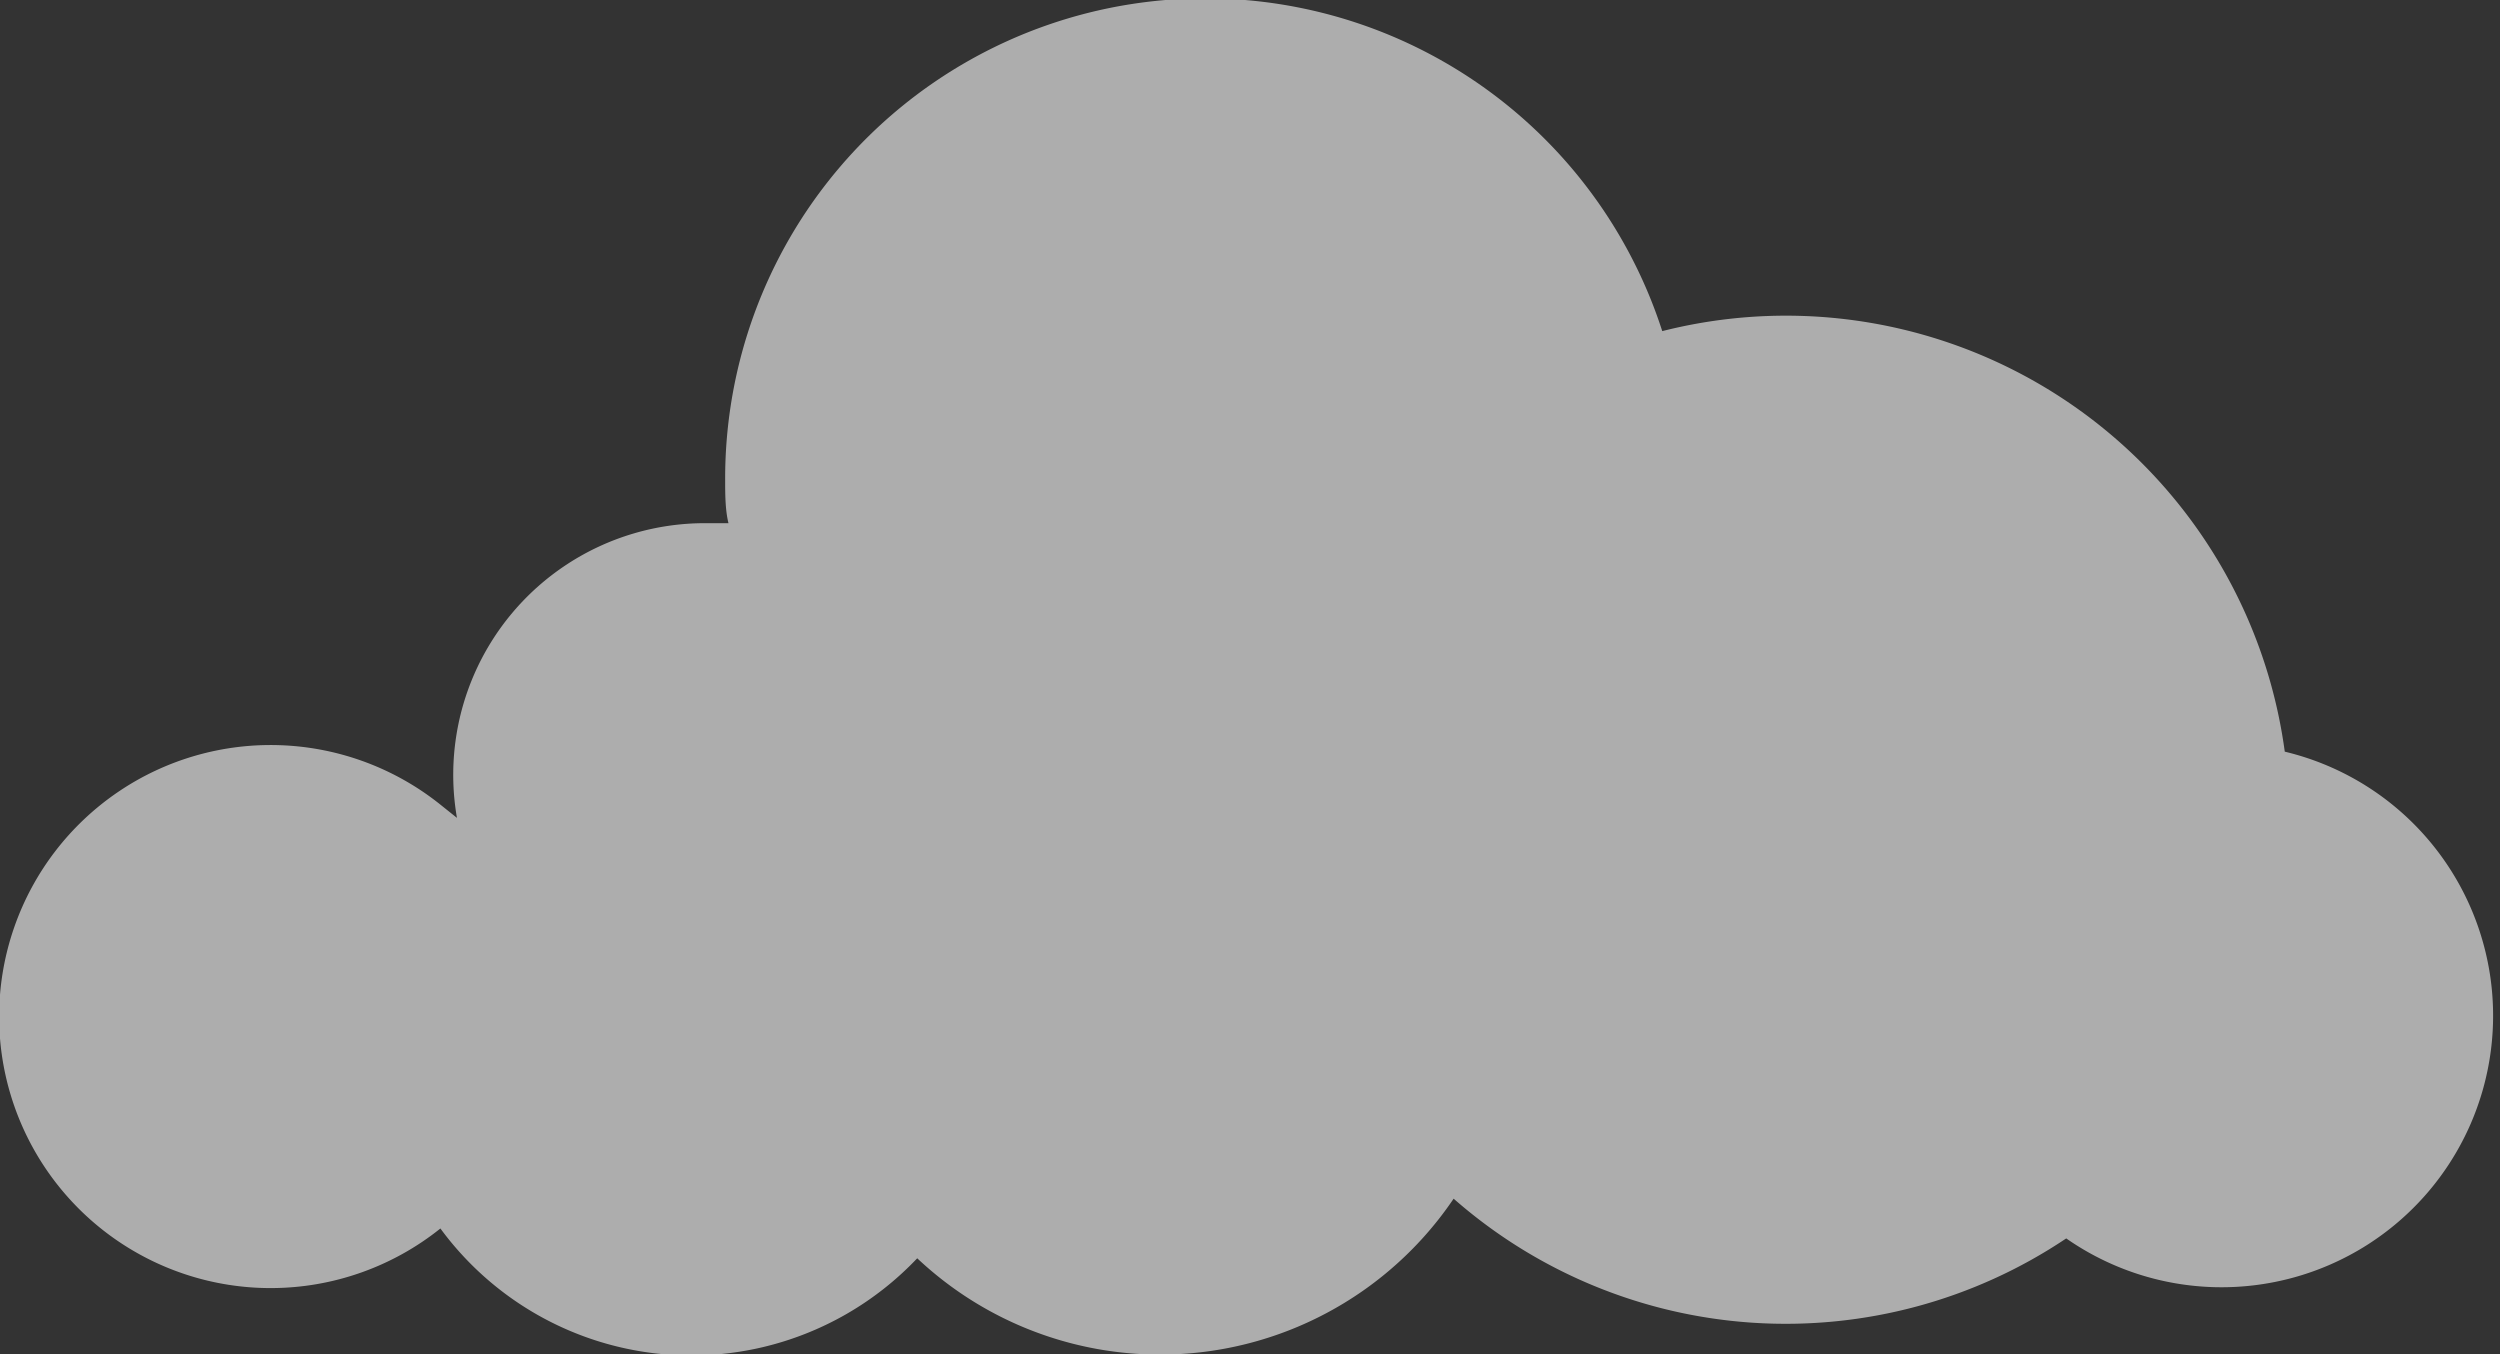 <svg xmlns="http://www.w3.org/2000/svg" viewBox="0 0 75.5 40.9"><rect x="0" y="0" width="75.5" height="40.9" fill="#333333" stroke="none"/><defs><style>.cls-1{opacity:0.6;}.cls-2{fill:#fff;}</style></defs><title>nuveeAsset 1</title><g id="Layer_2" data-name="Layer 2"><g id="Layer_1-2" data-name="Layer 1"><g class="cls-1"><path class="cls-2" d="M8.2,38.9a8.2,8.2,0,0,0,5.1-1.8,9.4,9.4,0,0,0,14.4.9,10.7,10.7,0,0,0,16.2-1.8,15.2,15.2,0,0,0,18.5,1.2A8.2,8.2,0,1,0,69,22.7,15.2,15.2,0,0,0,50.2,10a14.5,14.5,0,0,0-28.3,4.5c0,.4,0,.9.1,1.3h-.7a7.6,7.6,0,0,0-7.5,8.9l-.5-.4A8.2,8.2,0,1,0,8.2,38.9Z"/></g></g></g></svg>